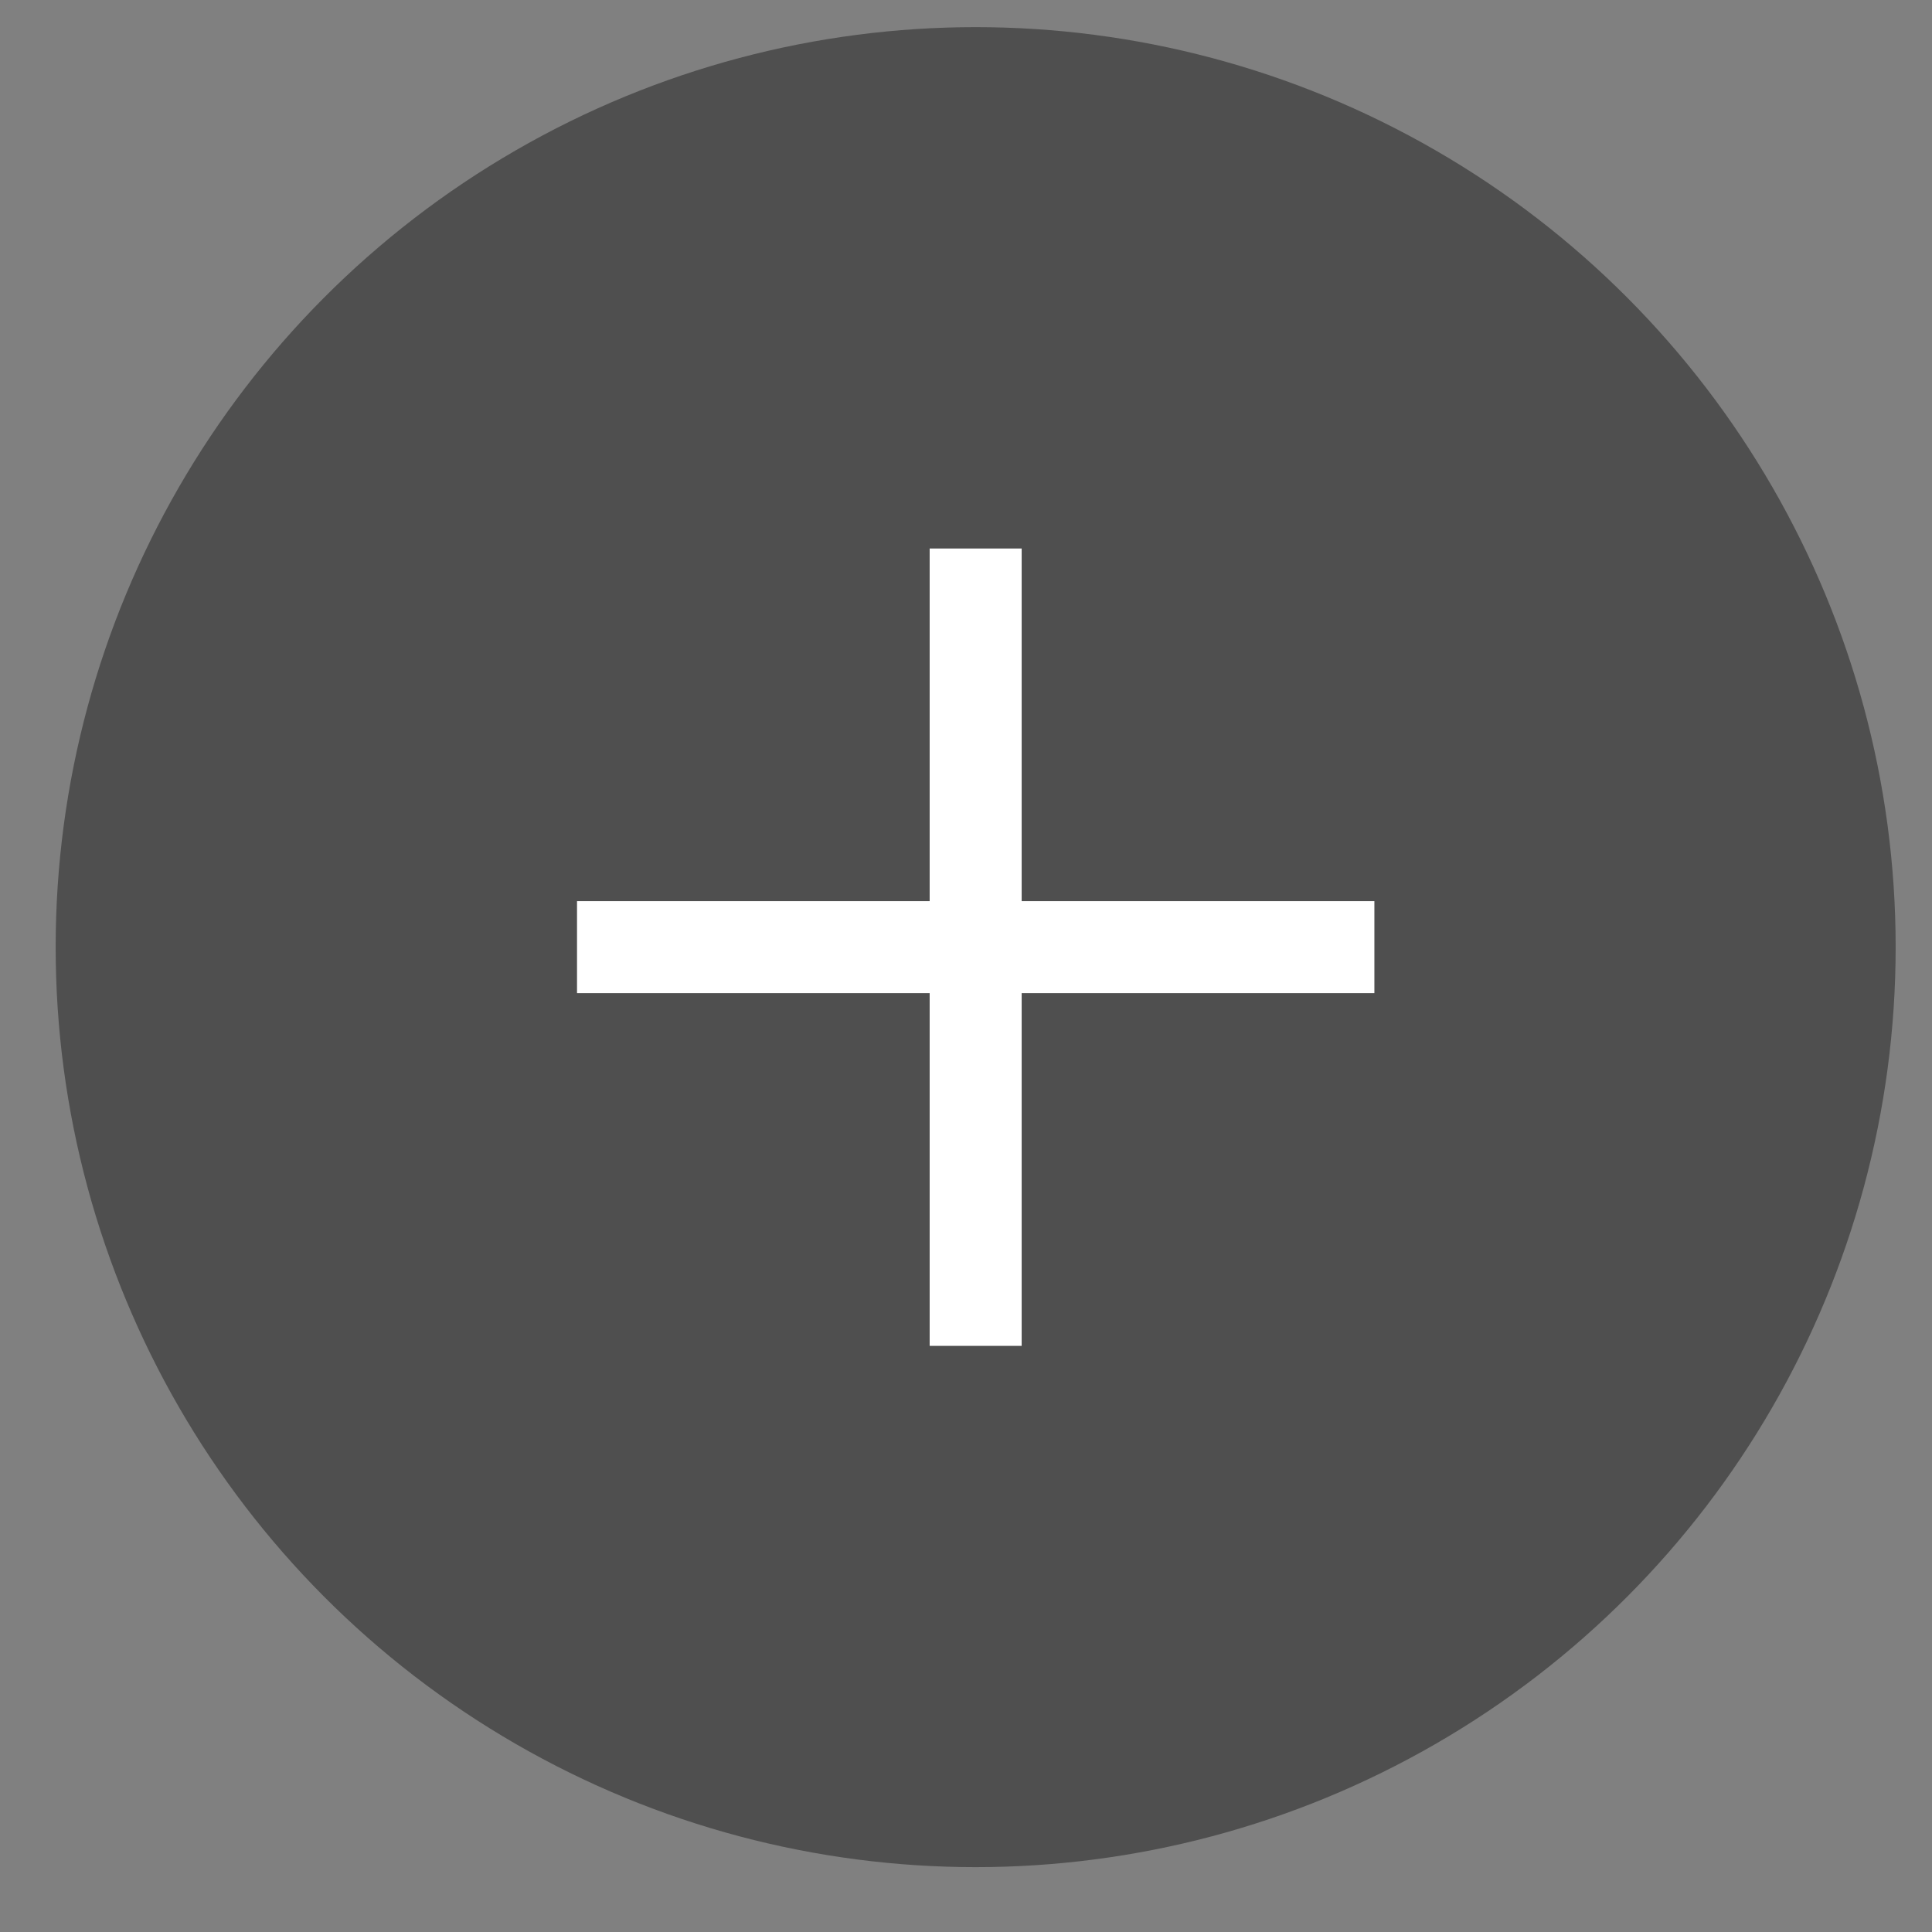 <svg width="21" height="21" viewBox="0 0 21 21" fill="none" xmlns="http://www.w3.org/2000/svg">
<rect x="0" y="0" width="21" height="21" fill="#808080" stroke="none"/>
<ellipse cx="10.605" cy="10.295" rx="10" ry="10" fill="#4F4F4F"/>
<path d="M10.605 5.962V14.629" stroke="white"/>
<path d="M6.272 10.295L14.939 10.295" stroke="white"/>
</svg>

